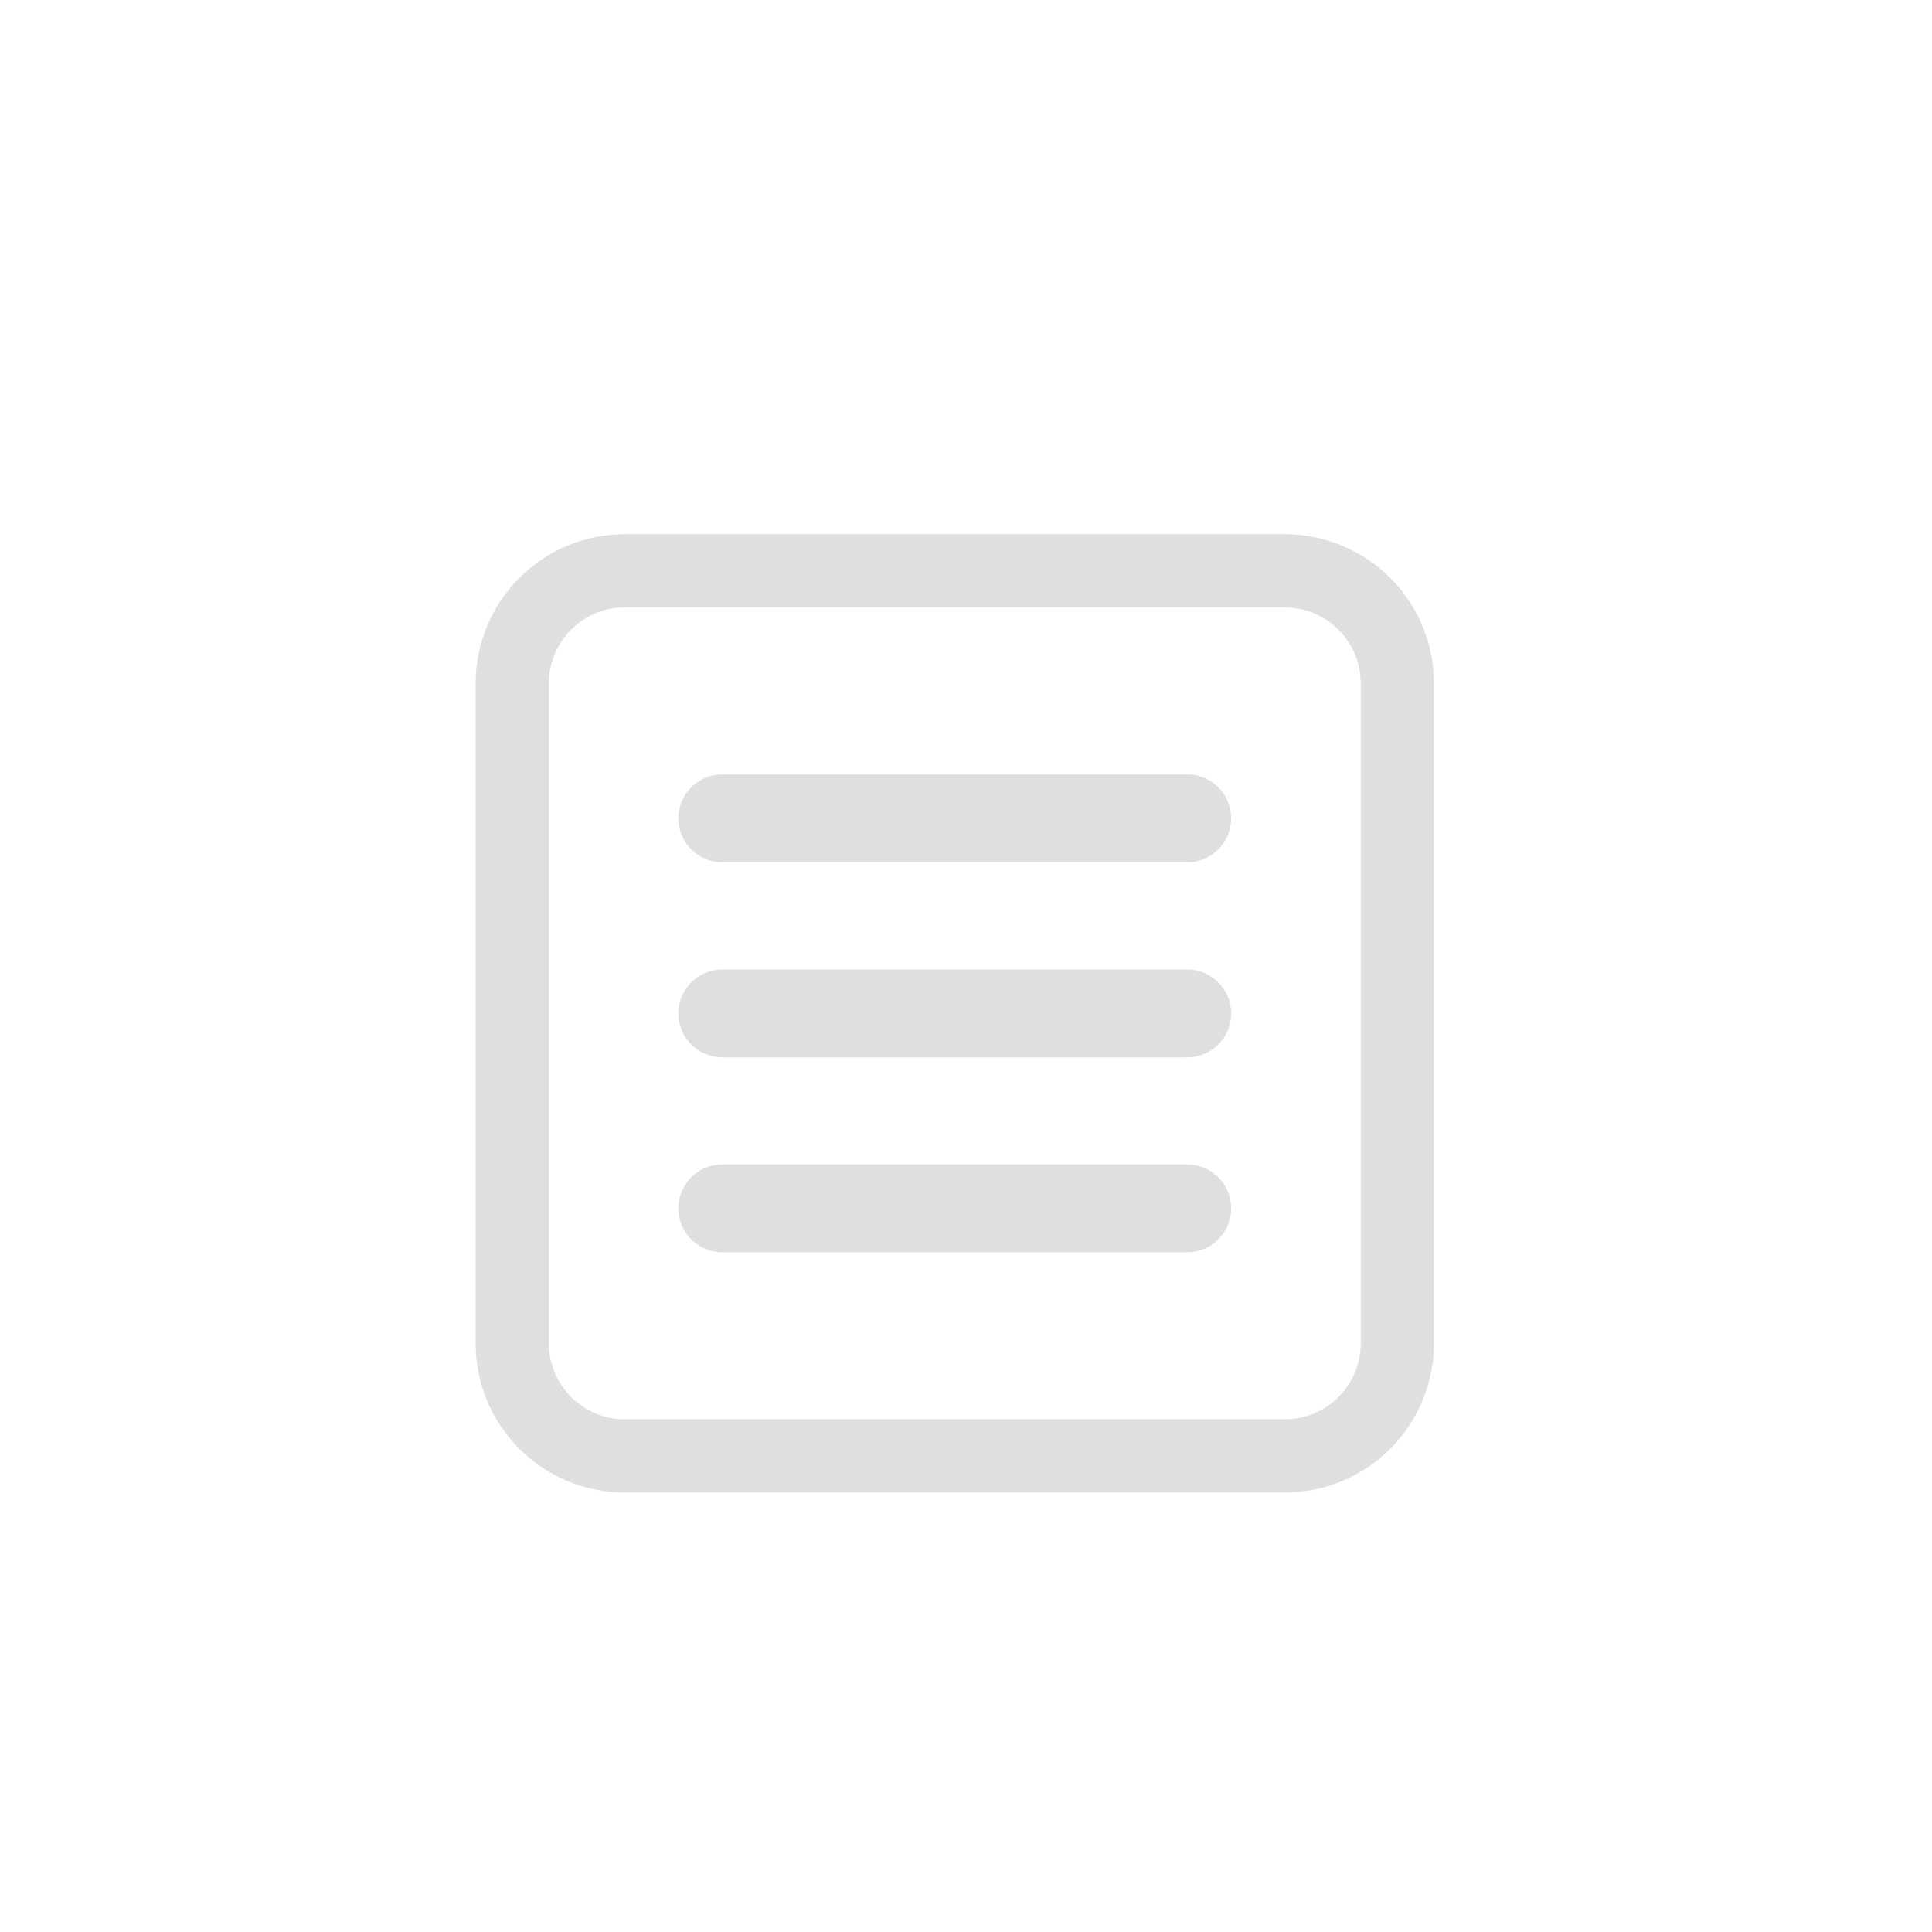 <svg width="44" height="44" viewBox="0 0 44 44" fill="none" xmlns="http://www.w3.org/2000/svg">
<path d="M29.259 13H14.229C12.814 13 11.666 14.148 11.666 15.563V30.593C11.666 32.009 12.814 33.157 14.229 33.157H29.259C30.675 33.157 31.823 32.009 31.823 30.593V15.563C31.823 14.148 30.675 13 29.259 13Z" stroke="#C9C9C9" stroke-opacity="0.6" stroke-width="1.667" stroke-miterlimit="10" stroke-linecap="round"/>
<path d="M27.039 18.637H16.449" stroke="#C9C9C9" stroke-opacity="0.6" stroke-width="2" stroke-miterlimit="10" stroke-linecap="round"/>
<path d="M27.039 23.08H16.449" stroke="#C9C9C9" stroke-opacity="0.6" stroke-width="2" stroke-miterlimit="10" stroke-linecap="round"/>
<path d="M27.039 27.52H16.449" stroke="#C9C9C9" stroke-opacity="0.6" stroke-width="2" stroke-miterlimit="10" stroke-linecap="round"/>
</svg>
